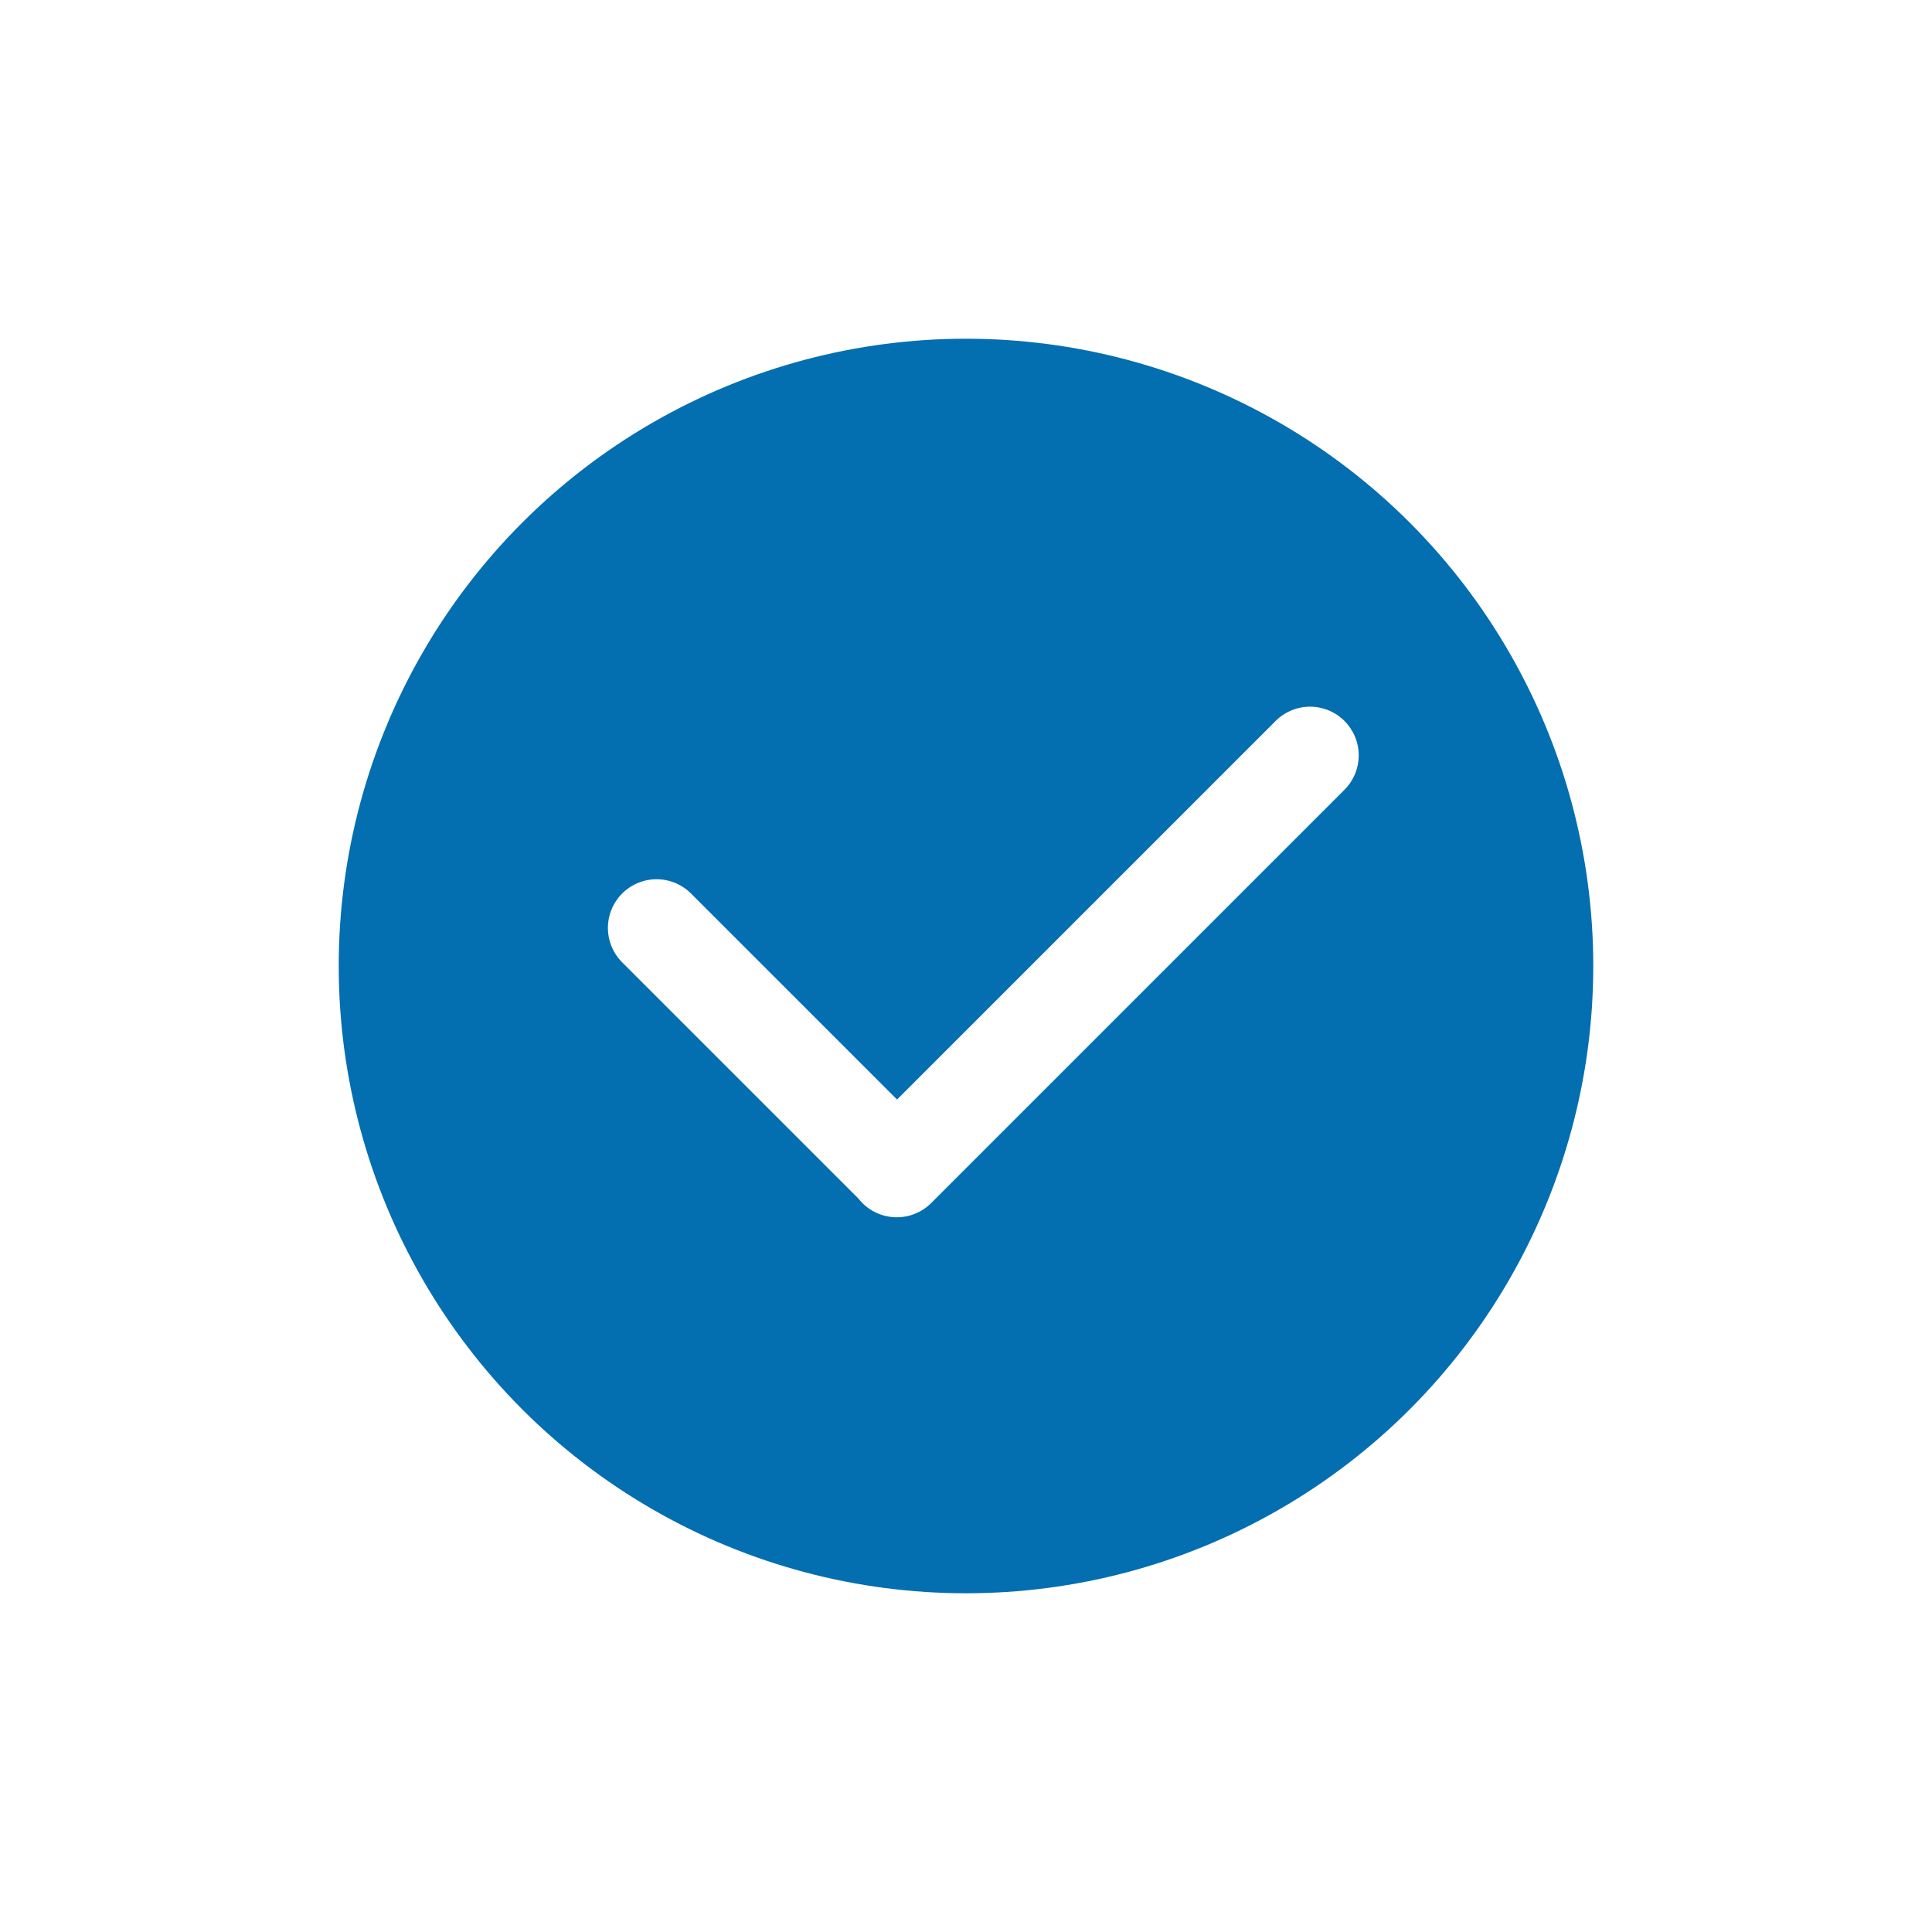 <svg xmlns="http://www.w3.org/2000/svg" xmlns:xlink="http://www.w3.org/1999/xlink" viewBox="0 0 154 154">
  <defs>
    <filter id="Ellipse_54" x="0" y="0" filterUnits="userSpaceOnUse">
      <feOffset input="SourceAlpha"/>
      <feGaussianBlur stdDeviation="9" result="blur"/>
      <feFlood flood-color="#036eb0"/>
      <feComposite operator="in" in2="blur"/>
      <feComposite in="SourceGraphic"/>
    </filter>
    <clipPath id="clip-path">
      <path id="Union_9" data-name="Union 9" d="M20.326,39.544a3.92,3.92,0,0,1-.314-.355L1.137,20.315a3.88,3.88,0,0,1,5.486-5.487L23.089,31.293,53.246,1.136a3.88,3.88,0,1,1,5.487,5.487L25.812,39.544a3.88,3.88,0,0,1-5.486,0Z" transform="translate(0 0)" fill="#fff"/>
    </clipPath>
  </defs>
  <g id="Group_603" data-name="Group 603" transform="translate(24556 -5397)">
    <g transform="matrix(1, 0, 0, 1, -24556, 5397)" filter="url(#Ellipse_54)">
      <circle id="Ellipse_54-2" data-name="Ellipse 54" cx="50" cy="50" r="50" transform="translate(27 27)" fill="#036eb0"/>
    </g>
    <g id="Mask_Group_566" data-name="Mask Group 566" transform="translate(-24507.586 5453.35)" clip-path="url(#clip-path)">
      <circle id="Ellipse_55" data-name="Ellipse 55" cx="40.665" cy="40.665" r="40.665" transform="translate(-16.266 -24.404)" fill="#fff"/>
    </g>
  </g>
</svg>
